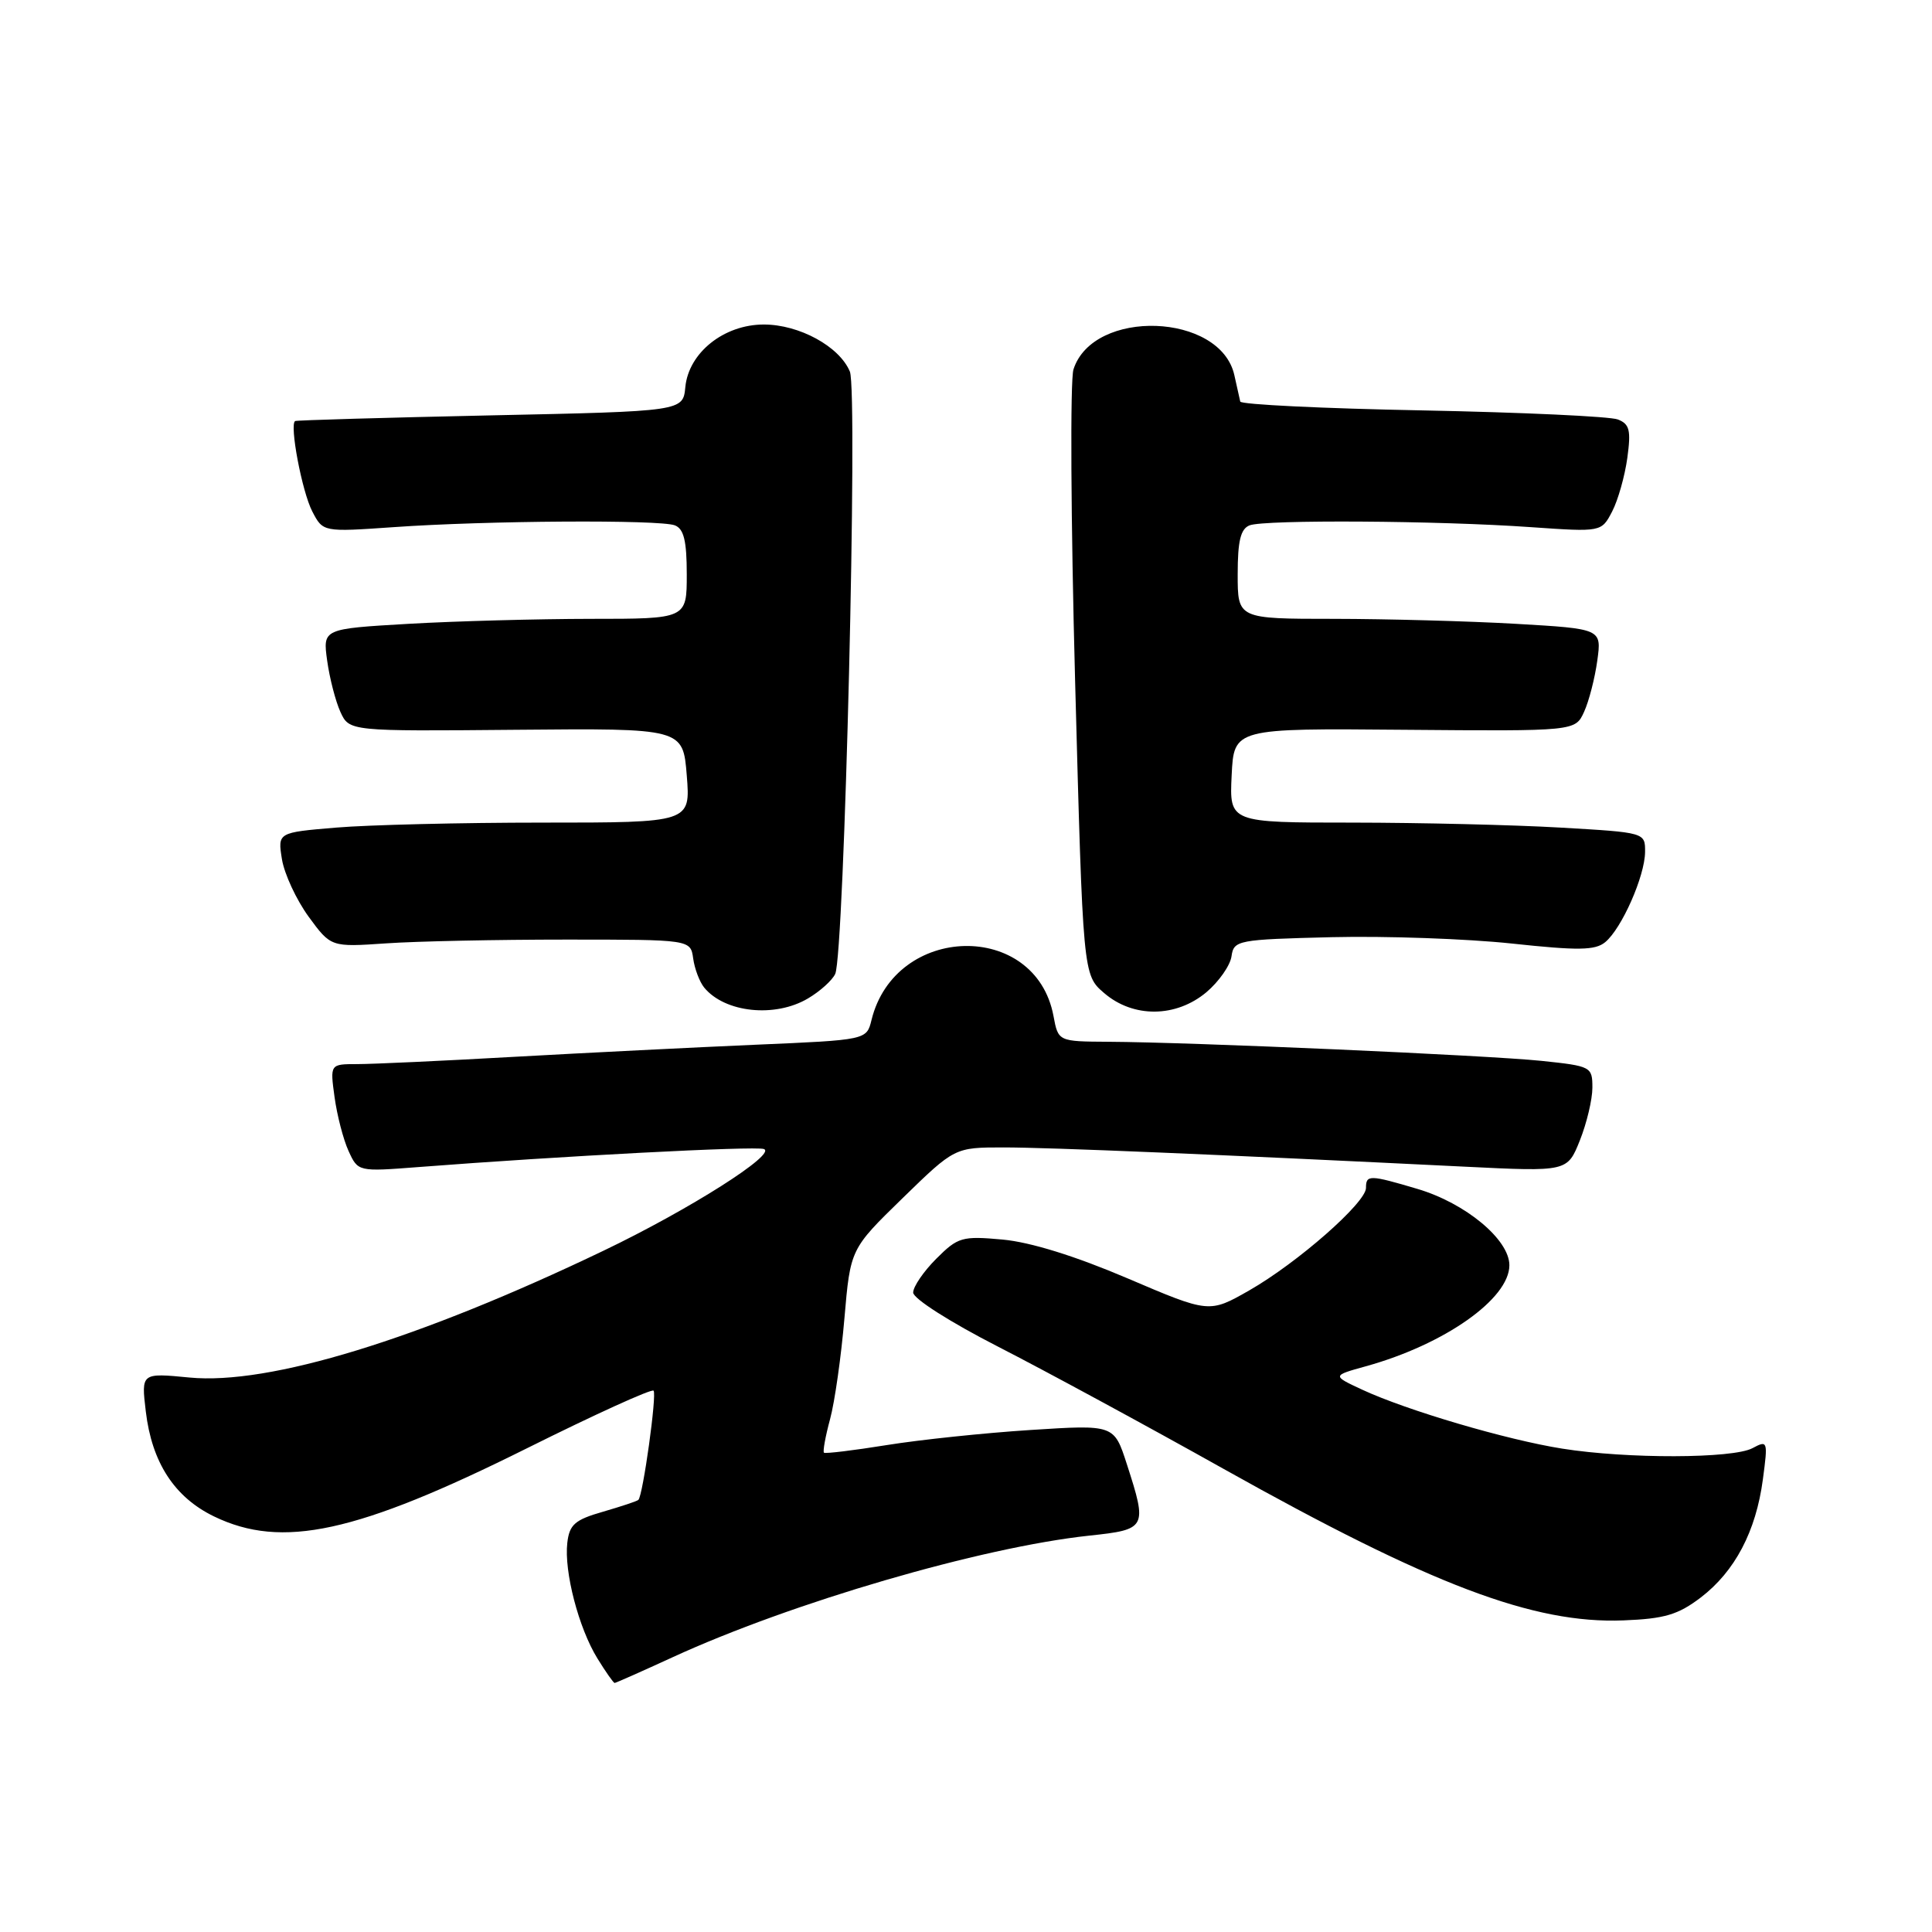 <?xml version="1.0" encoding="UTF-8" standalone="no"?>
<!DOCTYPE svg PUBLIC "-//W3C//DTD SVG 1.1//EN" "http://www.w3.org/Graphics/SVG/1.1/DTD/svg11.dtd" >
<svg xmlns="http://www.w3.org/2000/svg" xmlns:xlink="http://www.w3.org/1999/xlink" version="1.1" viewBox="0 0 256 256">
 <g >
 <path fill="currentColor"
d=" M 89.11 219.60 C 104.88 212.35 130.00 205.02 144.32 203.48 C 151.95 202.67 152.05 202.48 149.31 194.00 C 147.62 188.77 147.62 188.77 136.56 189.48 C 130.48 189.87 121.90 190.77 117.50 191.48 C 113.10 192.19 109.36 192.64 109.18 192.49 C 109.01 192.33 109.37 190.33 109.99 188.04 C 110.61 185.75 111.46 179.74 111.89 174.69 C 112.68 165.50 112.68 165.50 119.59 158.77 C 126.50 152.04 126.50 152.04 133.00 152.04 C 139.03 152.04 161.37 152.98 194.09 154.59 C 207.68 155.26 207.68 155.26 209.34 151.11 C 210.25 148.83 211.00 145.68 211.00 144.12 C 211.00 141.35 210.84 141.26 204.25 140.57 C 197.07 139.83 157.98 138.10 146.86 138.04 C 140.22 138.00 140.22 138.00 139.59 134.61 C 137.21 121.97 118.62 122.38 115.48 135.15 C 114.83 137.80 114.83 137.80 100.17 138.43 C 92.10 138.78 77.72 139.50 68.22 140.03 C 58.71 140.57 49.31 141.00 47.33 141.00 C 43.73 141.00 43.73 141.00 44.33 145.37 C 44.66 147.78 45.49 150.99 46.18 152.50 C 47.44 155.26 47.44 155.26 55.47 154.64 C 74.21 153.19 100.01 151.84 101.21 152.25 C 103.01 152.87 91.35 160.27 80.00 165.71 C 55.41 177.50 35.66 183.55 25.11 182.53 C 18.71 181.91 18.71 181.91 19.32 187.03 C 20.12 193.78 23.11 198.39 28.35 200.93 C 37.37 205.30 47.25 203.15 69.81 191.91 C 78.78 187.44 86.34 184.00 86.60 184.27 C 87.06 184.73 85.20 198.13 84.59 198.74 C 84.43 198.91 82.31 199.61 79.90 200.31 C 76.17 201.38 75.45 202.01 75.17 204.44 C 74.73 208.25 76.68 215.73 79.16 219.75 C 80.26 221.54 81.29 223.00 81.44 223.00 C 81.59 223.00 85.04 221.47 89.11 219.60 Z  M 225.37 211.67 C 229.88 208.22 232.68 202.91 233.59 196.03 C 234.27 190.93 234.23 190.81 232.21 191.89 C 229.61 193.28 215.60 193.32 207.00 191.95 C 199.62 190.78 186.45 186.90 180.50 184.14 C 176.50 182.28 176.50 182.28 180.98 181.04 C 191.41 178.15 200.00 172.10 200.00 167.65 C 200.00 164.25 194.20 159.43 187.83 157.54 C 181.46 155.65 181.00 155.64 181.00 157.41 C 181.00 159.36 171.94 167.32 165.54 170.98 C 160.23 174.01 160.23 174.01 149.41 169.39 C 142.48 166.43 136.54 164.59 132.86 164.25 C 127.47 163.76 126.93 163.92 124.06 166.79 C 122.38 168.47 121.00 170.49 121.00 171.27 C 121.00 172.07 125.90 175.19 132.25 178.44 C 138.44 181.61 151.90 188.90 162.16 194.65 C 189.62 210.03 203.20 215.18 215.11 214.71 C 220.56 214.50 222.36 213.96 225.37 211.67 Z  M 107.06 132.30 C 108.64 131.37 110.27 129.91 110.67 129.05 C 111.88 126.49 113.70 51.80 112.61 49.23 C 111.22 45.90 105.90 43.00 101.21 43.00 C 95.93 43.00 91.25 46.73 90.81 51.29 C 90.50 54.50 90.50 54.50 65.00 55.04 C 50.98 55.34 39.33 55.68 39.11 55.79 C 38.33 56.21 40.01 65.13 41.38 67.77 C 42.80 70.50 42.80 70.50 52.15 69.85 C 64.41 68.98 87.41 68.84 89.42 69.61 C 90.61 70.07 91.00 71.66 91.00 76.11 C 91.00 82.00 91.00 82.00 78.25 82.00 C 71.24 82.01 60.39 82.30 54.14 82.66 C 42.77 83.32 42.77 83.32 43.35 87.53 C 43.67 89.85 44.46 92.91 45.10 94.32 C 46.28 96.90 46.28 96.90 68.39 96.70 C 90.50 96.50 90.50 96.50 91.00 102.75 C 91.50 109.00 91.50 109.00 71.90 109.00 C 61.12 109.00 48.81 109.30 44.55 109.66 C 36.79 110.31 36.79 110.31 37.36 113.86 C 37.68 115.81 39.27 119.23 40.89 121.46 C 43.85 125.50 43.85 125.50 51.17 125.00 C 55.20 124.72 65.92 124.50 75.00 124.50 C 91.50 124.50 91.50 124.50 91.85 127.00 C 92.04 128.38 92.70 130.11 93.31 130.86 C 96.05 134.19 102.69 134.89 107.06 132.30 Z  M 159.86 131.47 C 161.51 130.07 163.01 127.93 163.18 126.72 C 163.49 124.58 163.95 124.49 176.50 124.18 C 183.65 124.01 194.36 124.39 200.29 125.02 C 209.13 125.97 211.37 125.94 212.70 124.84 C 214.89 123.03 217.95 116.10 217.98 112.90 C 218.00 110.31 218.00 110.31 206.75 109.66 C 200.56 109.30 188.17 109.01 179.20 109.00 C 162.90 109.00 162.90 109.00 163.20 102.75 C 163.50 96.50 163.50 96.50 186.11 96.70 C 208.73 96.89 208.73 96.89 209.90 94.32 C 210.55 92.90 211.33 89.85 211.65 87.53 C 212.23 83.32 212.23 83.32 200.86 82.66 C 194.61 82.30 183.76 82.01 176.75 82.00 C 164.00 82.00 164.00 82.00 164.00 76.11 C 164.00 71.66 164.39 70.07 165.58 69.61 C 167.59 68.84 190.59 68.98 202.85 69.85 C 212.20 70.50 212.20 70.50 213.62 67.77 C 214.40 66.27 215.30 63.07 215.63 60.67 C 216.13 57.00 215.93 56.19 214.37 55.58 C 213.34 55.18 201.70 54.64 188.50 54.38 C 175.30 54.13 164.43 53.60 164.34 53.21 C 164.25 52.82 163.90 51.25 163.56 49.72 C 161.73 41.44 144.84 40.83 142.24 48.95 C 141.79 50.35 141.89 68.98 142.46 90.34 C 143.50 129.18 143.50 129.18 146.31 131.59 C 150.17 134.91 155.83 134.85 159.86 131.47 Z "/>
</g>
</svg>